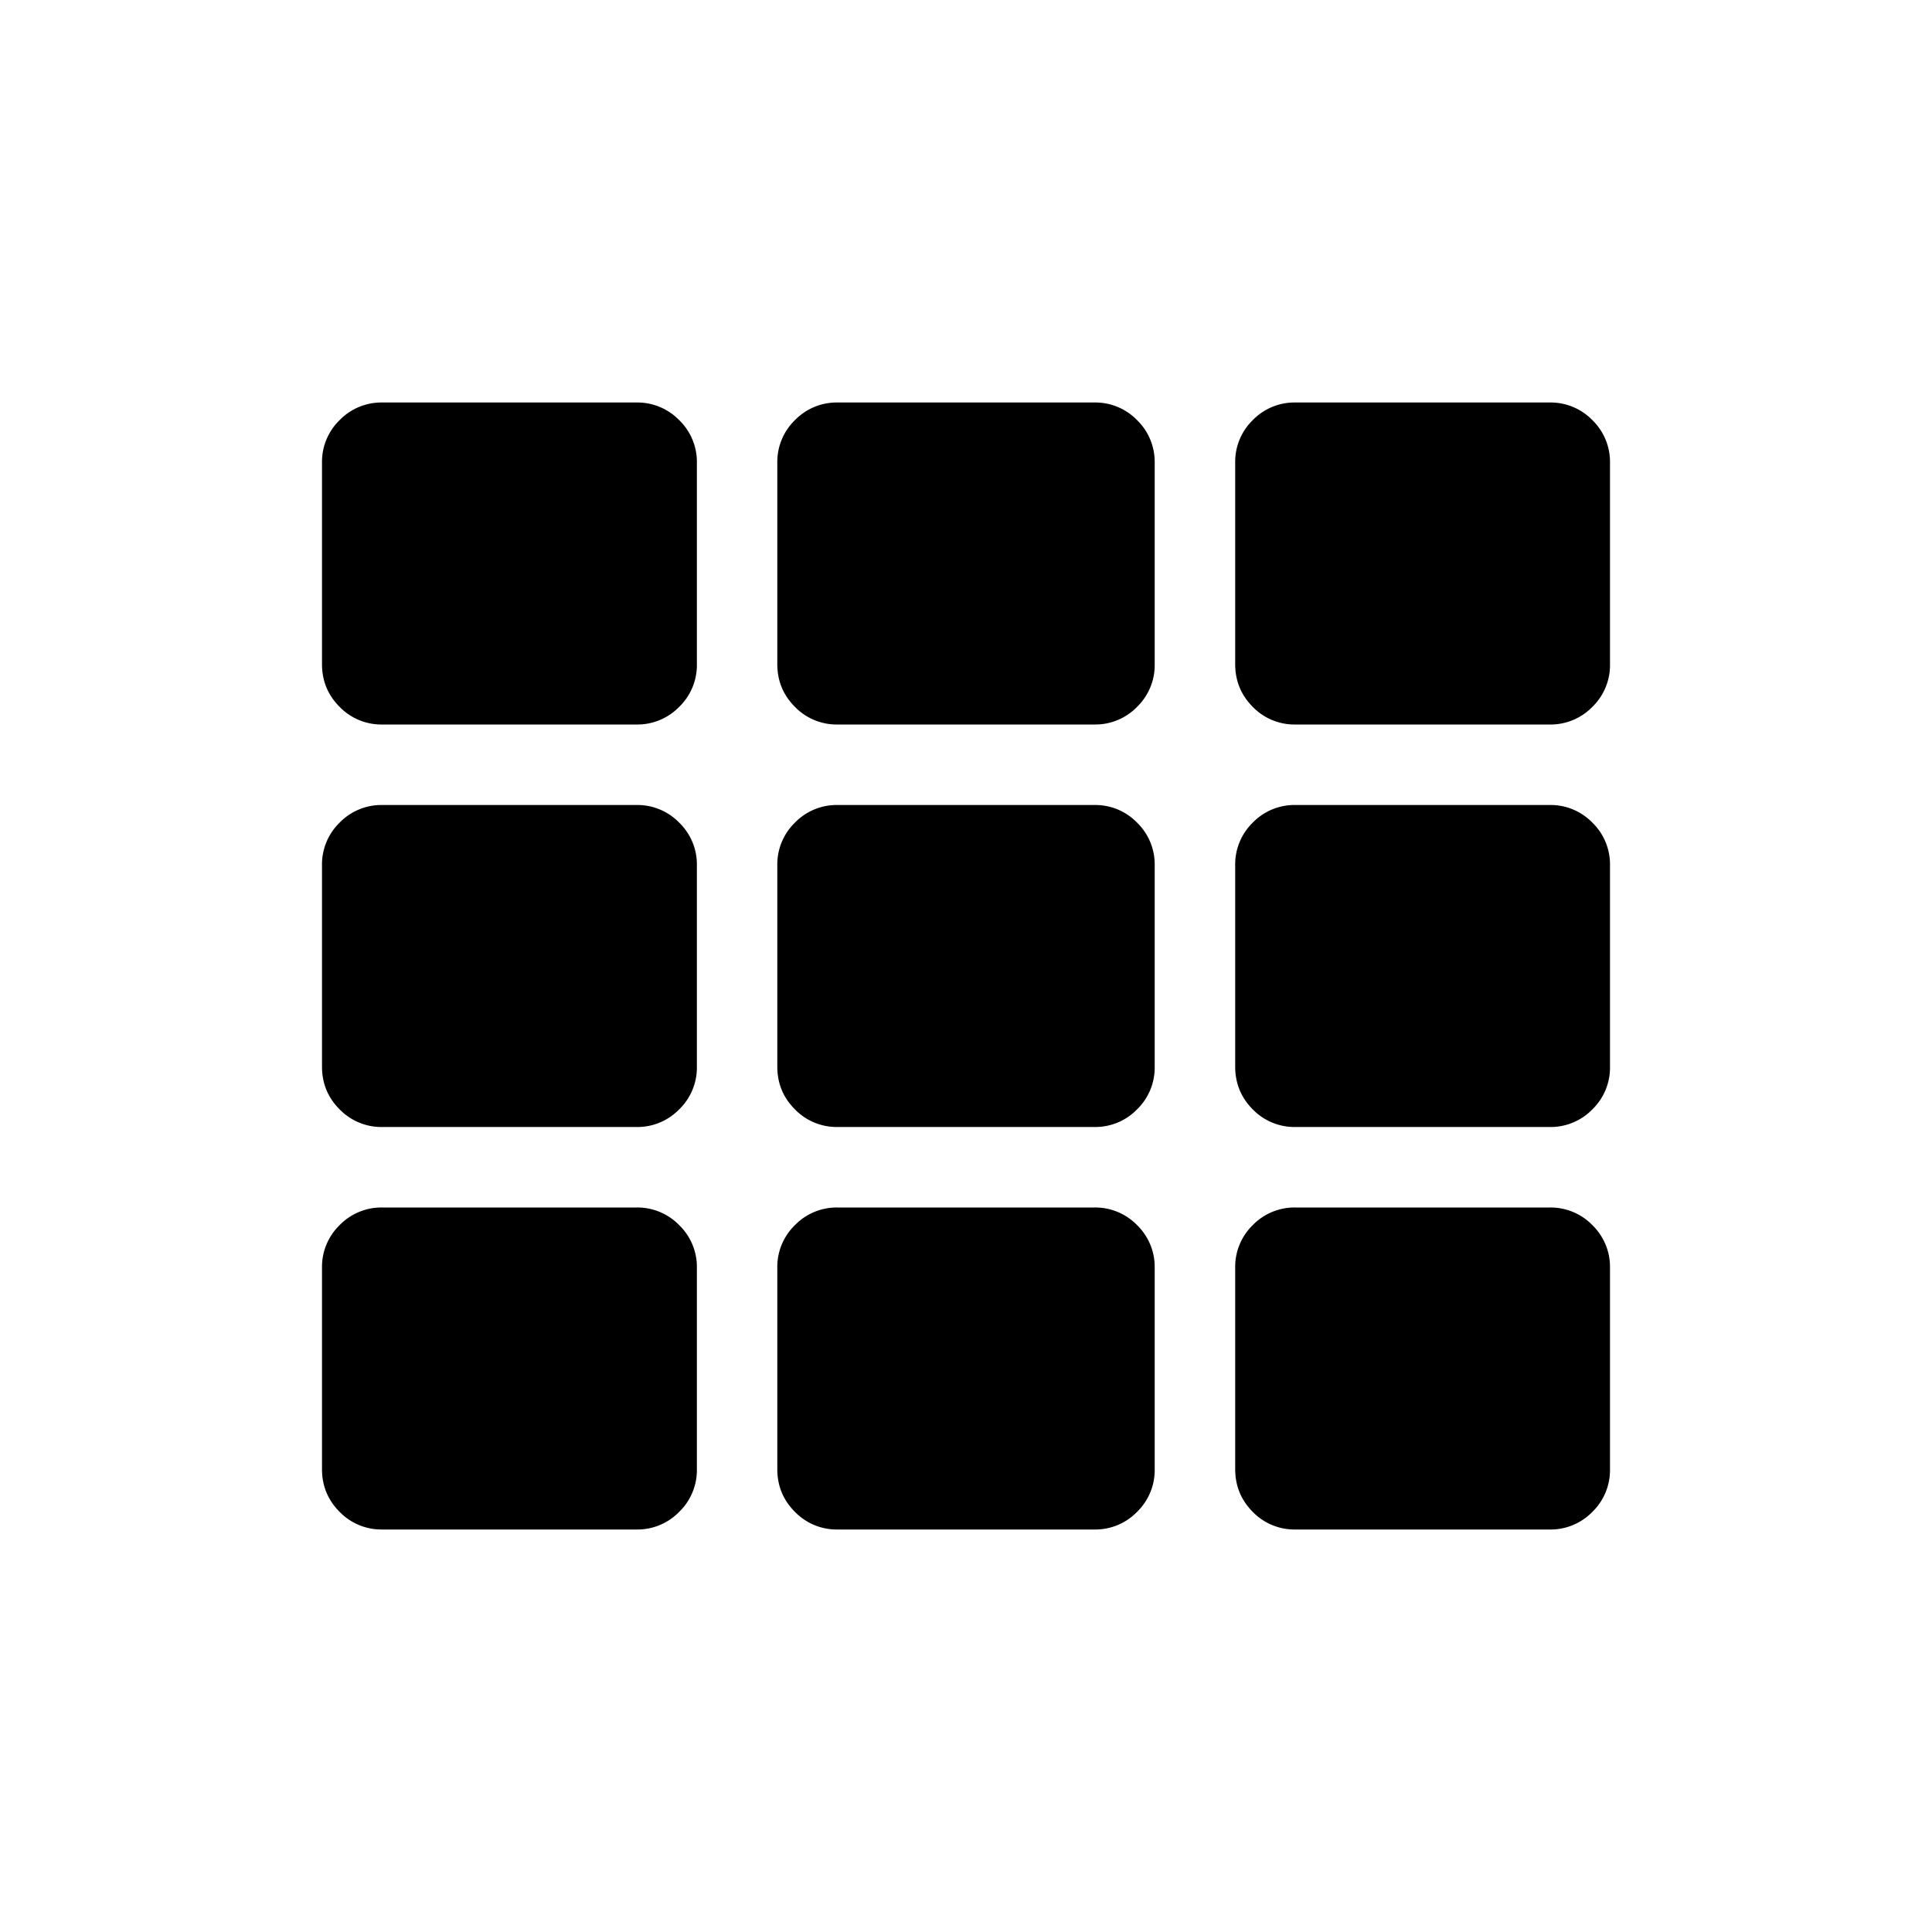 <svg width="24" height="24" viewBox="0 0 24 24" xmlns="http://www.w3.org/2000/svg">
    <path d="M7.906 9a.723.723 0 00.531-.219.723.723 0 00.22-.531v-2.5a.723.723 0 00-.22-.531.723.723 0 00-.53-.219H4.75a.723.723 0 00-.531.219A.723.723 0 004 5.75v2.5c0 .208.073.385.219.531A.723.723 0 004.75 9h3.156zM19.25 9a.723.723 0 00.531-.219A.723.723 0 0020 8.25v-2.5a.723.723 0 00-.219-.531A.723.723 0 0019.25 5h-3.156a.723.723 0 00-.532.219.723.723 0 00-.218.531v2.5c0 .208.073.385.218.531a.723.723 0 00.532.219h3.156zm-5.656 0a.723.723 0 00.531-.219.723.723 0 00.219-.531v-2.5a.723.723 0 00-.219-.531.723.723 0 00-.531-.219h-3.188a.723.723 0 00-.531.219.723.723 0 00-.219.531v2.5c0 .208.073.385.219.531a.723.723 0 00.531.219h3.188zm0 5a.723.723 0 00.531-.219.723.723 0 00.219-.531v-2.5a.723.723 0 00-.219-.531.723.723 0 00-.531-.219h-3.188a.723.723 0 00-.531.219.723.723 0 00-.219.531v2.5c0 .208.073.385.219.531a.723.723 0 00.531.219h3.188zm-5.688 0a.723.723 0 00.531-.219.723.723 0 00.22-.531v-2.5a.723.723 0 00-.22-.531.723.723 0 00-.53-.219H4.75a.723.723 0 00-.531.219.723.723 0 00-.219.531v2.5c0 .208.073.385.219.531A.723.723 0 004.75 14h3.156zm11.344 0a.723.723 0 00.531-.219.723.723 0 00.219-.531v-2.5a.723.723 0 00-.219-.531.723.723 0 00-.531-.219h-3.156a.723.723 0 00-.532.219.723.723 0 00-.218.531v2.5c0 .208.073.385.218.531a.723.723 0 00.532.219h3.156zM7.906 19a.723.723 0 00.531-.219.723.723 0 00.22-.531v-2.5a.723.723 0 00-.22-.531.723.723 0 00-.53-.219H4.75a.723.723 0 00-.531.219.723.723 0 00-.219.531v2.5c0 .208.073.385.219.531A.723.723 0 004.75 19h3.156zm11.344 0a.723.723 0 00.531-.219.723.723 0 00.219-.531v-2.5a.723.723 0 00-.219-.531.723.723 0 00-.531-.219h-3.156a.723.723 0 00-.532.219.723.723 0 00-.218.531v2.5c0 .208.073.385.218.531a.723.723 0 00.532.219h3.156zm-5.656 0a.723.723 0 00.531-.219.723.723 0 00.219-.531v-2.5a.723.723 0 00-.219-.531.723.723 0 00-.531-.219h-3.188a.723.723 0 00-.531.219.723.723 0 00-.219.531v2.5c0 .208.073.385.219.531a.723.723 0 00.531.219h3.188z"/>
</svg>
